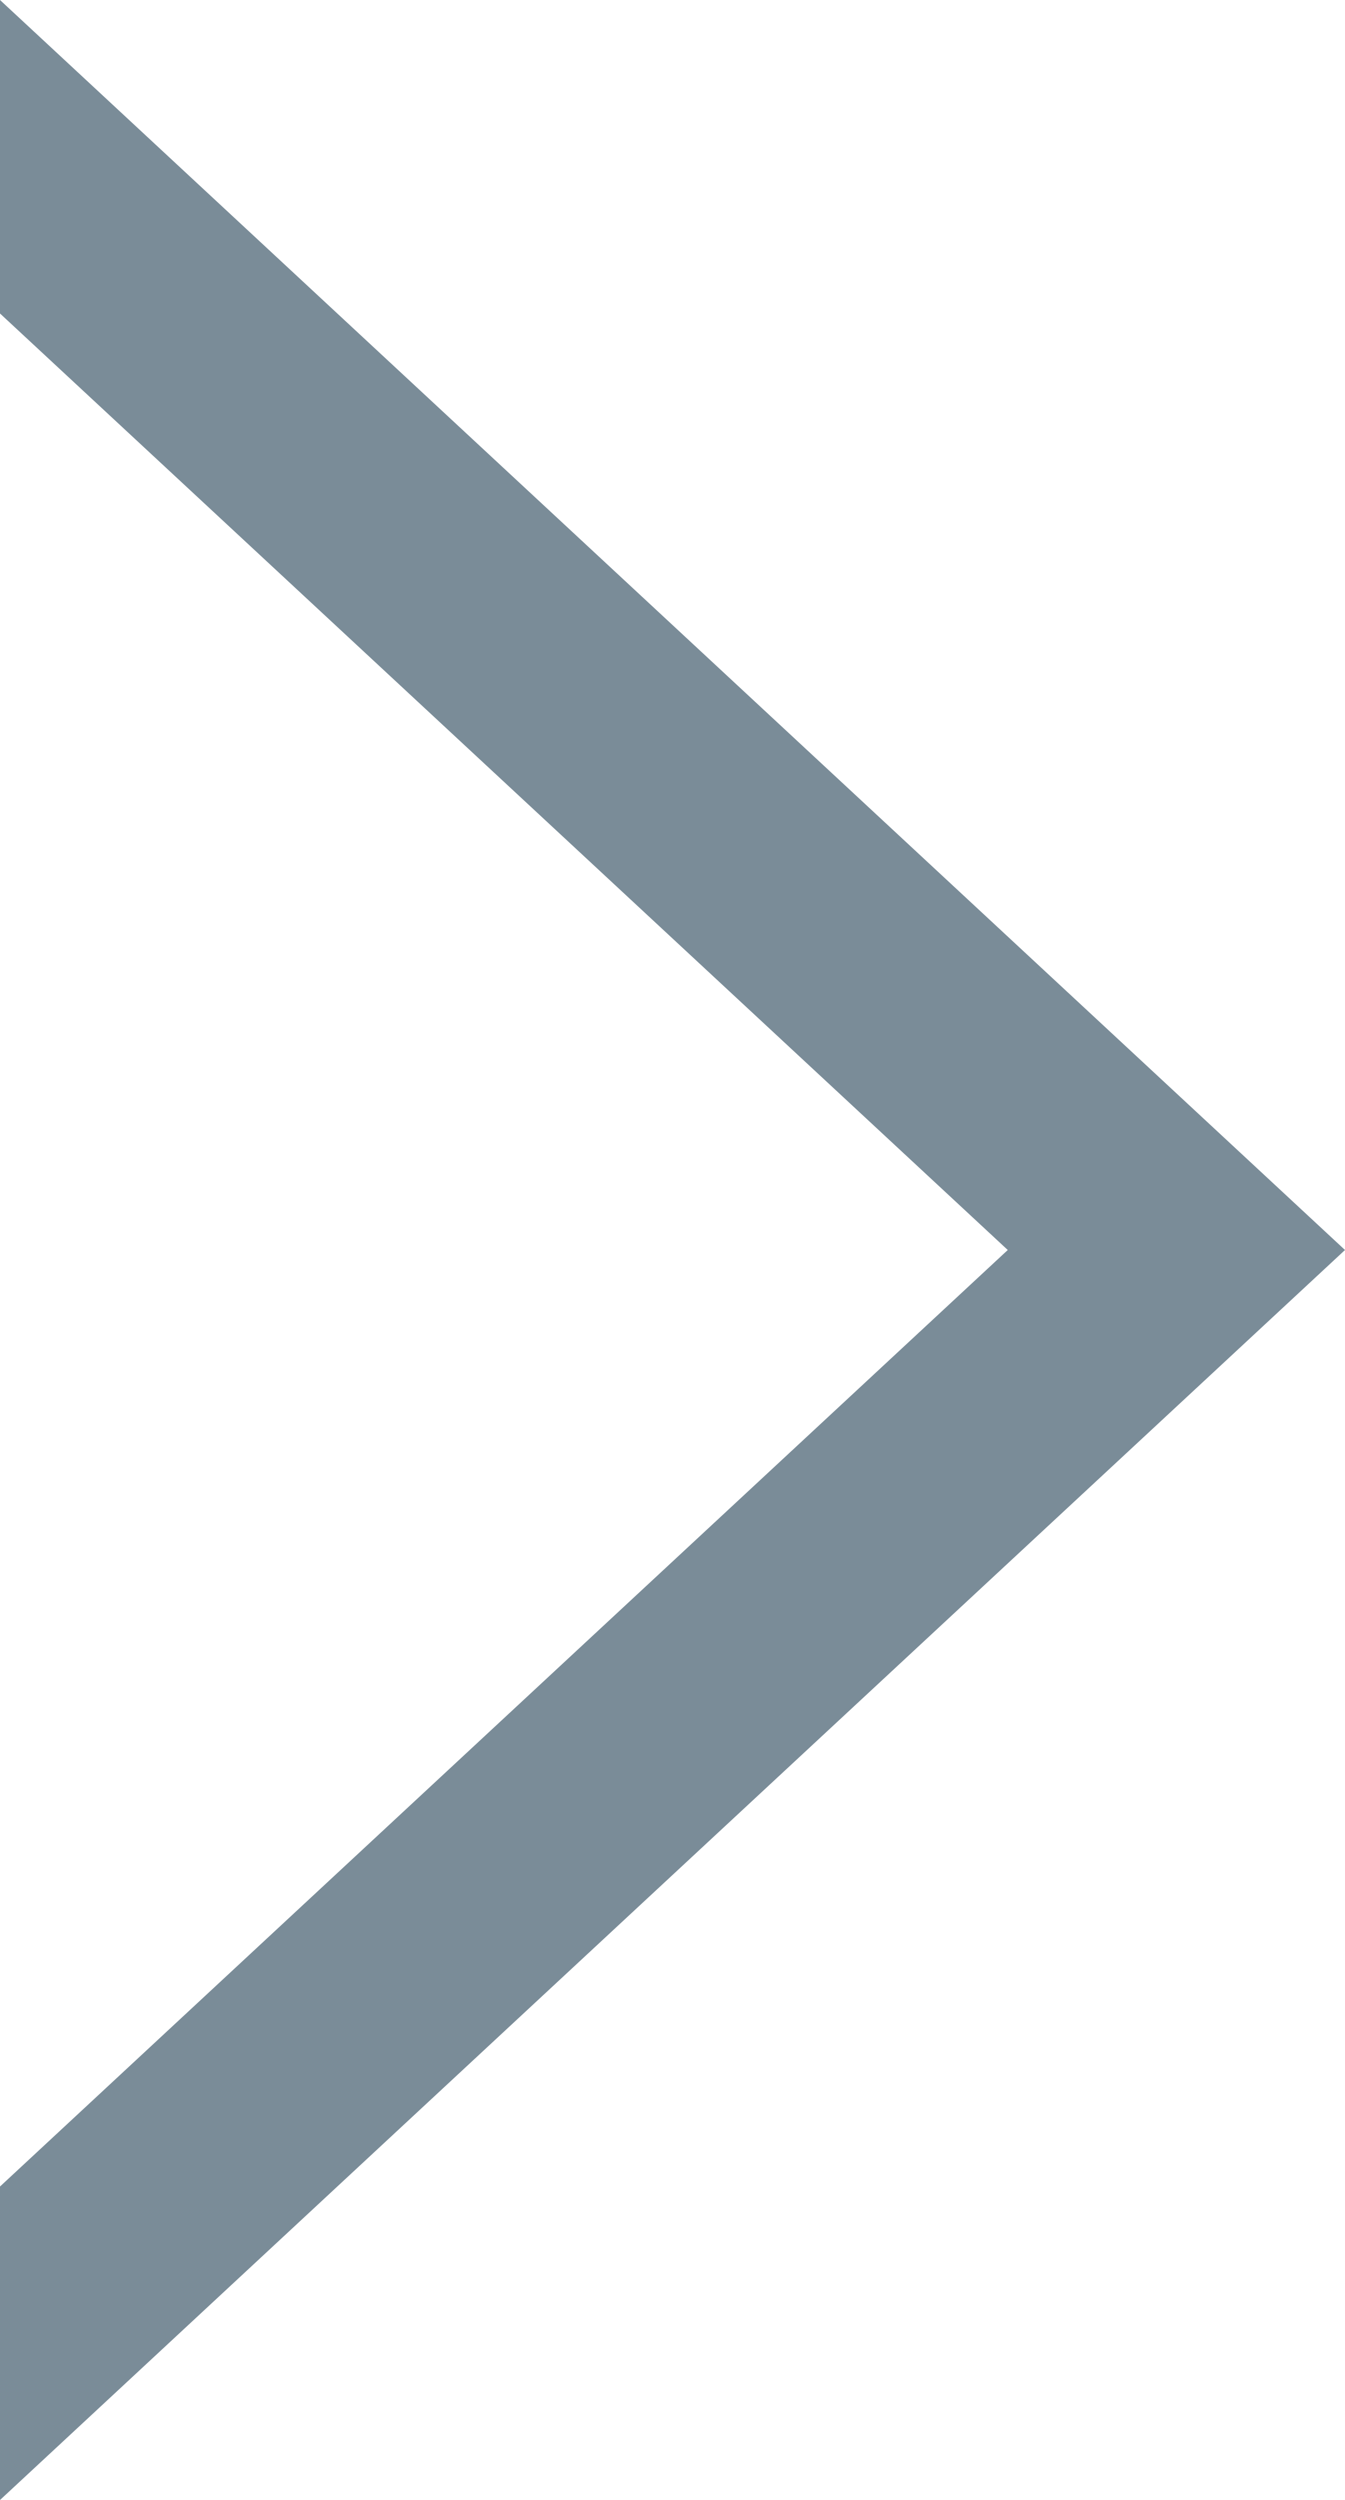 <?xml version="1.0" encoding="utf-8"?>
<!-- Generator: Adobe Illustrator 18.1.0, SVG Export Plug-In . SVG Version: 6.00 Build 0)  -->
<svg version="1.1" id="Layer_1" xmlns="http://www.w3.org/2000/svg" xmlns:xlink="http://www.w3.org/1999/xlink" x="0px" y="0px"
	 viewBox="0 0 33.9 63" enable-background="new 0 0 33.9 63" xml:space="preserve">
<polygon fill-rule="evenodd" clip-rule="evenodd" fill="#7A8C98" points="33.9,31.5 0,0 0,7.9 25.4,31.5 0,55.1 0,63 "/>
</svg>

